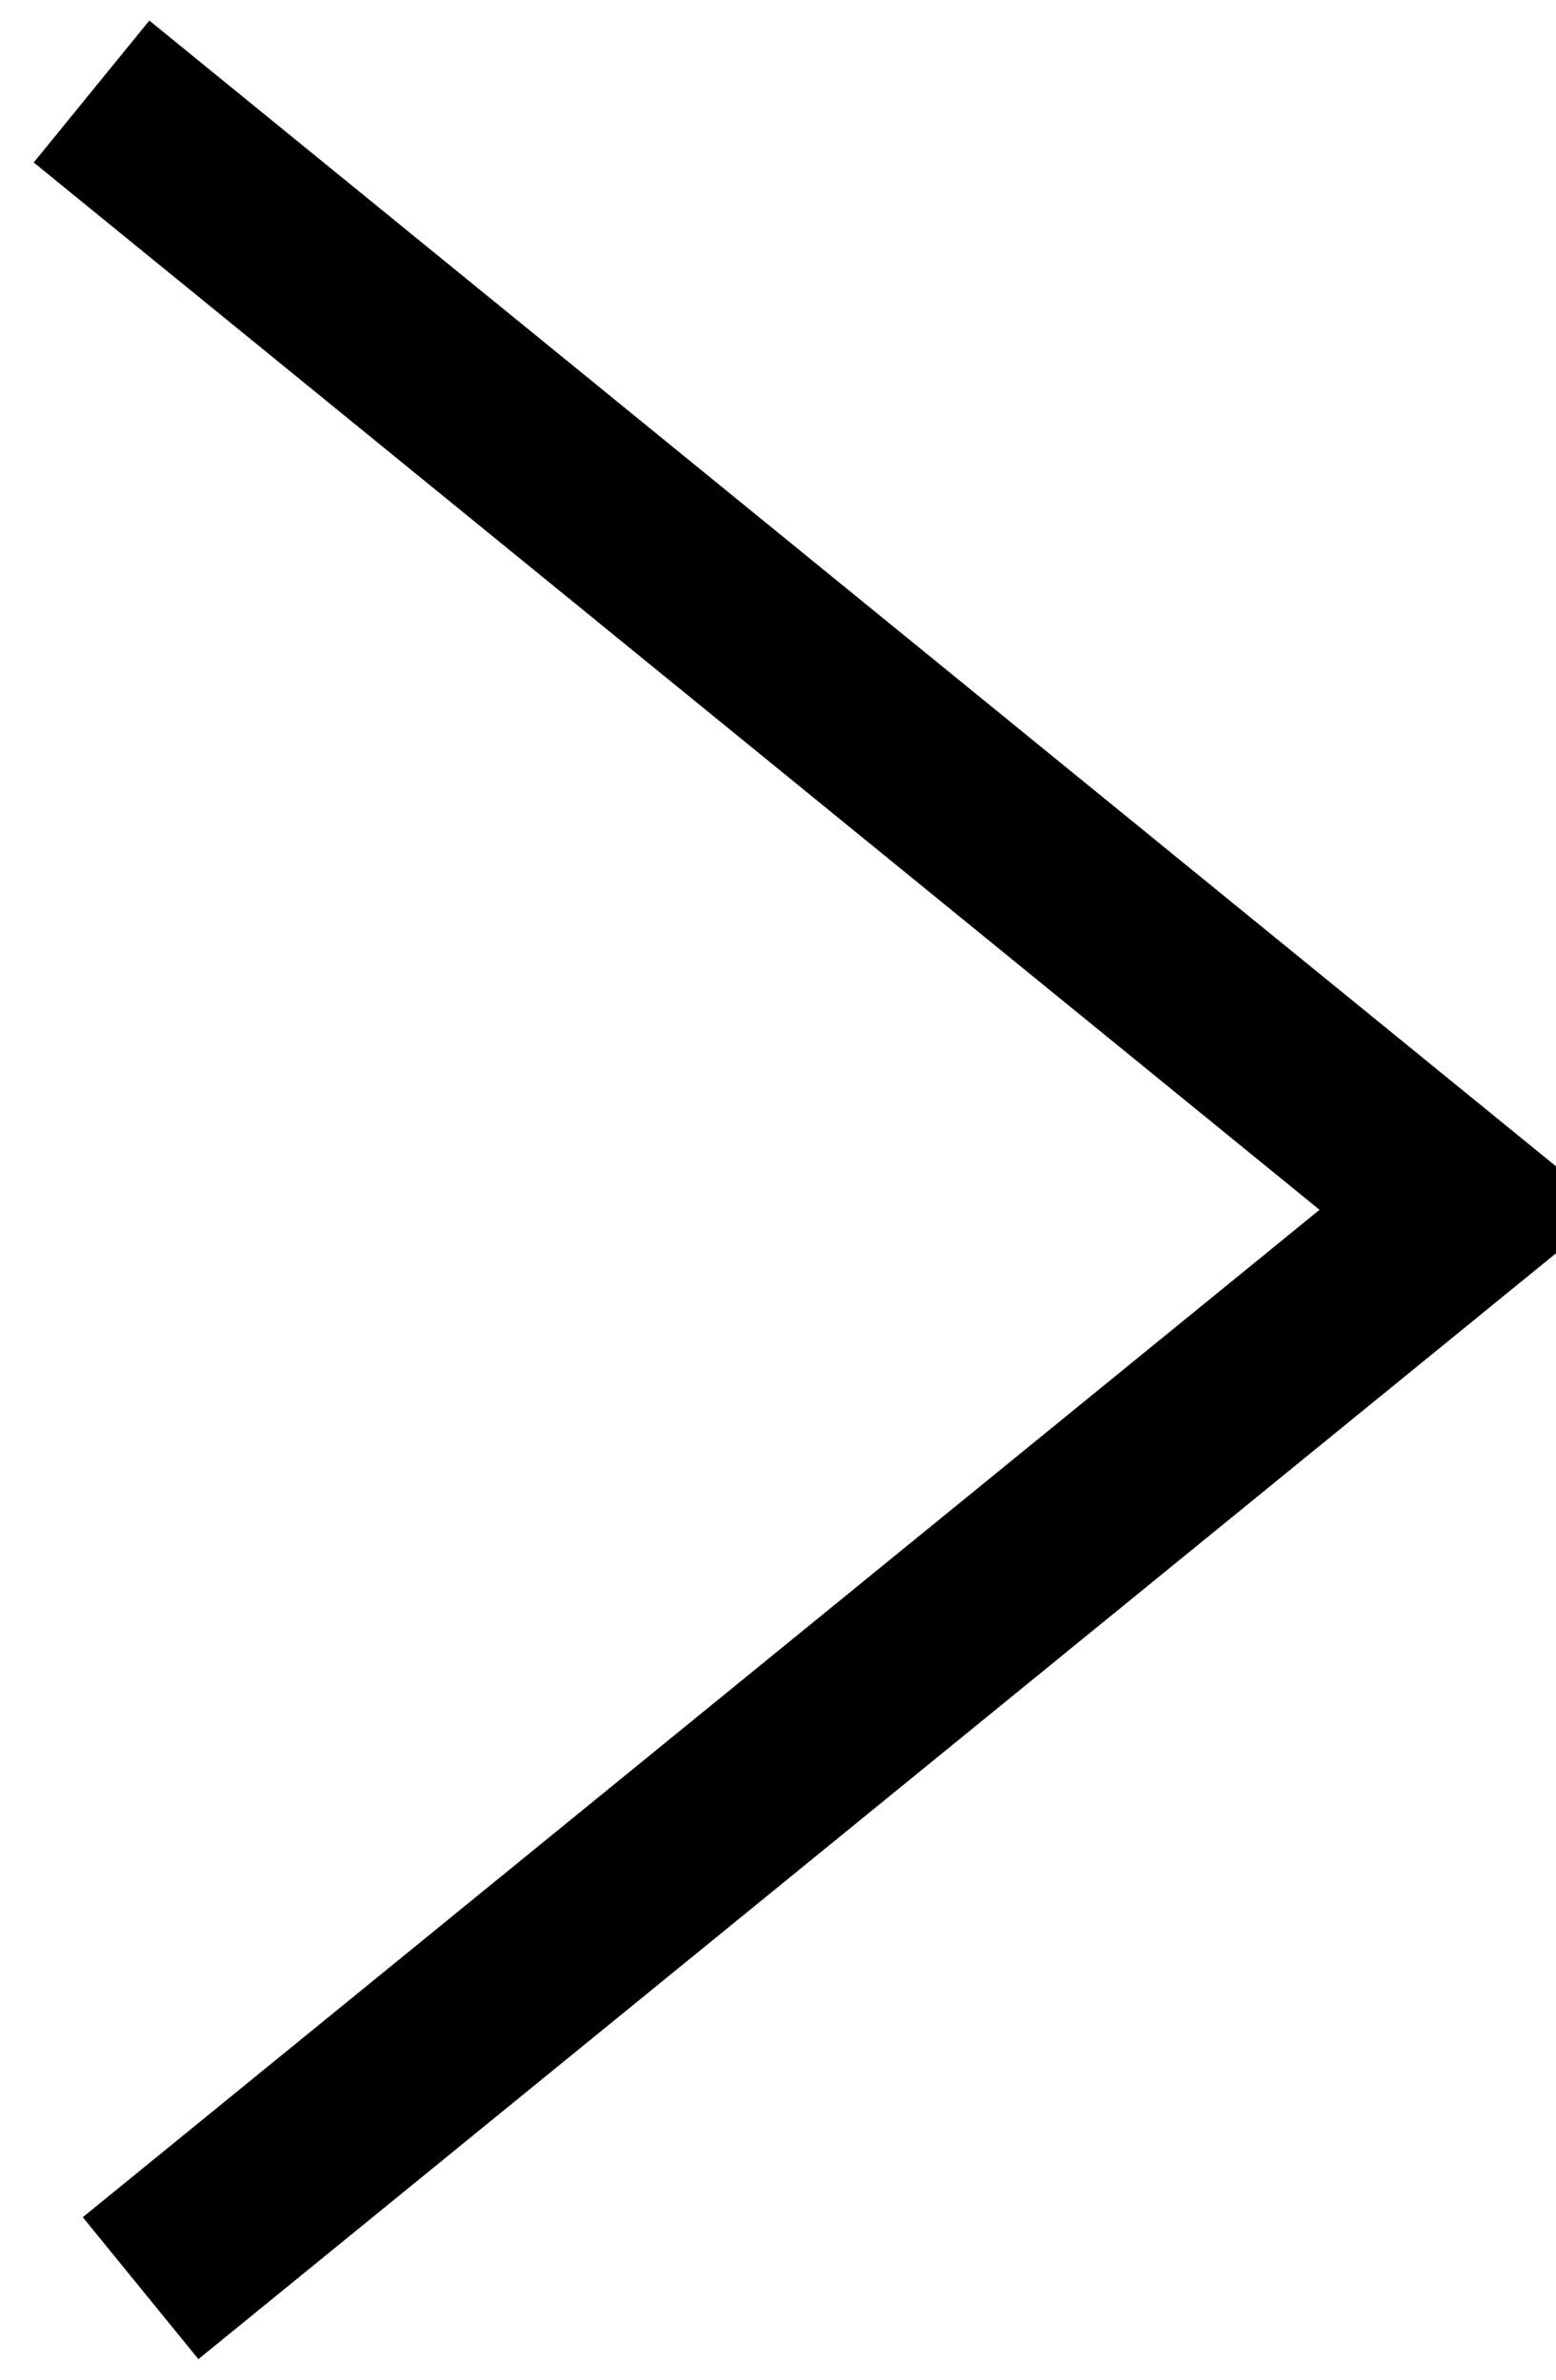 <?xml version="1.0" encoding="UTF-8"?>
<svg width="17px" height="26px" viewBox="0 0 17 26" version="1.1" xmlns="http://www.w3.org/2000/svg" xmlns:xlink="http://www.w3.org/1999/xlink">
    <!-- Generator: Sketch 48.2 (47327) - http://www.bohemiancoding.com/sketch -->
    <title>right arrow</title>
    <desc>Created with Sketch.</desc>
    <defs></defs>
    <g id="Hennessy-1---1125-Copy-17" stroke="none" stroke-width="1" fill="none" fill-rule="evenodd" transform="translate(-1074, -540)">
        <g id="flex-xl-wireframe-1125x600px-copy-9" stroke="#000" stroke-width="2">
            <g id="creative-area">
                <g id="slideshow-arrows" transform="translate(969, 541)">
                    <polyline id="right-arrow" points="106.536 24 121 12.218 106 0"></polyline>
                </g>
            </g>
        </g>
    </g>
</svg>